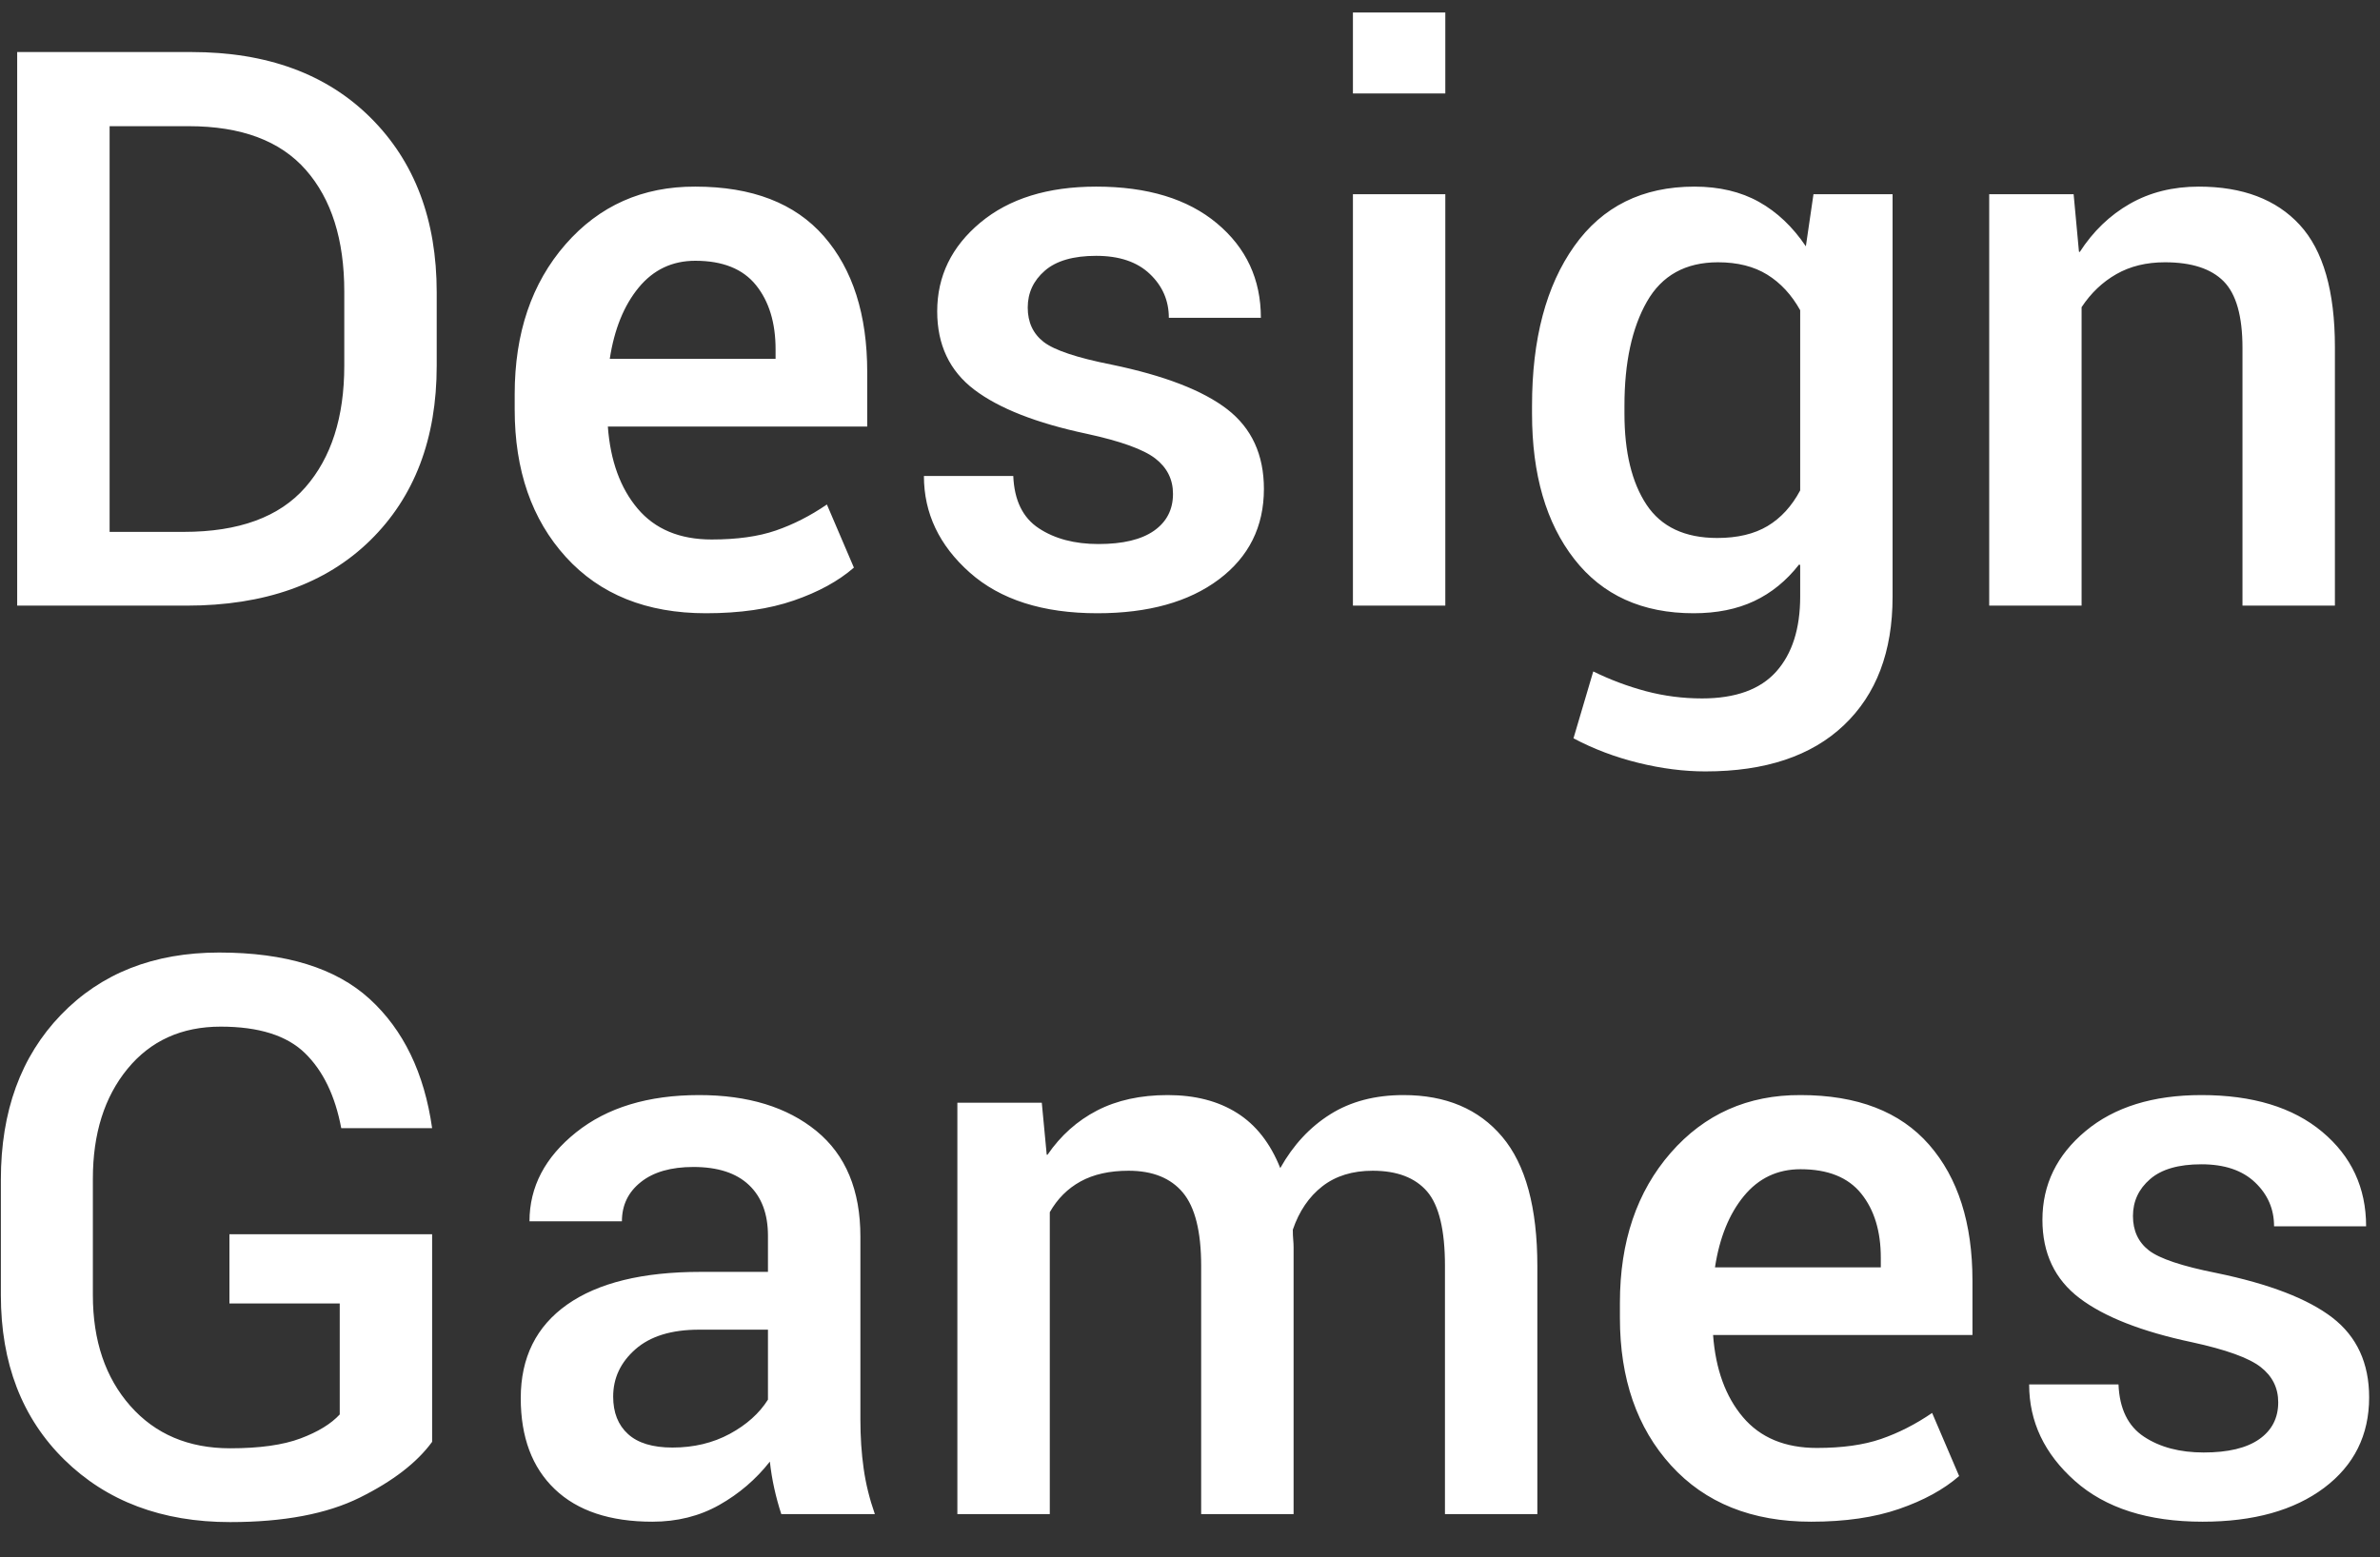 <?xml version="1.0" encoding="UTF-8" standalone="no"?>
<svg width="55px" height="36px" viewBox="0 0 55 36" version="1.1" xmlns="http://www.w3.org/2000/svg" xmlns:xlink="http://www.w3.org/1999/xlink" xmlns:sketch="http://www.bohemiancoding.com/sketch/ns">
    <rect x="0" y="0" width="55" height="36" fill="#333333" stroke="none"/>
    <!-- Generator: Sketch 3.2.2 (9983) - http://www.bohemiancoding.com/sketch -->
    <title>Design</title>
    <desc>Created with Sketch.</desc>
    <defs></defs>
    <g id="III-Игры-Дизайнеров" stroke="none" stroke-width="1" fill="none" fill-rule="evenodd" sketch:type="MSPage">
        <g id="О-чемпионате-(дизайн)" sketch:type="MSArtboardGroup" transform="translate(-107, -12)" fill="#FFFFFF">
            <g id="1_block" sketch:type="MSLayerGroup" transform="translate(-364, 0)">
                <g id="menu" transform="translate(363, 9)" sketch:type="MSShapeGroup">
                    <path d="M108.397,17 L108.397,4.203 L112.423,4.203 C114.169,4.203 115.55,4.71 116.567,5.724 C117.584,6.737 118.092,8.082 118.092,9.758 L118.092,11.454 C118.092,13.142 117.579,14.488 116.554,15.493 C115.528,16.498 114.113,17 112.309,17 L108.397,17 Z M110.533,5.917 L110.533,15.295 L112.247,15.295 C113.519,15.295 114.455,14.952 115.055,14.267 C115.656,13.581 115.956,12.644 115.956,11.454 L115.956,9.74 C115.956,8.539 115.66,7.602 115.068,6.928 C114.477,6.254 113.574,5.917 112.361,5.917 L110.533,5.917 Z M124.314,17.176 C122.943,17.176 121.864,16.742 121.076,15.875 C120.288,15.008 119.894,13.871 119.894,12.465 L119.894,12.113 C119.894,10.701 120.285,9.547 121.067,8.65 C121.849,7.754 122.85,7.309 124.068,7.314 C125.381,7.314 126.371,7.697 127.039,8.461 C127.707,9.226 128.041,10.273 128.041,11.604 L128.041,12.86 L122.047,12.86 C122.105,13.651 122.335,14.284 122.737,14.759 C123.138,15.233 123.708,15.471 124.446,15.471 C125.032,15.471 125.526,15.402 125.927,15.264 C126.329,15.126 126.723,14.926 127.109,14.662 L127.733,16.121 C127.376,16.432 126.913,16.685 126.345,16.881 C125.776,17.078 125.1,17.176 124.314,17.176 L124.314,17.176 Z M124.068,9.028 C123.535,9.028 123.099,9.235 122.759,9.648 C122.419,10.061 122.196,10.61 122.091,11.296 L125.923,11.296 L125.923,11.076 C125.923,10.461 125.772,9.966 125.47,9.591 C125.168,9.216 124.701,9.028 124.068,9.028 L124.068,9.028 Z M135.107,14.416 C135.107,14.082 134.971,13.81 134.699,13.599 C134.426,13.388 133.897,13.197 133.112,13.027 C131.952,12.781 131.086,12.441 130.515,12.008 C129.944,11.574 129.658,10.971 129.658,10.197 C129.658,9.383 129.991,8.699 130.656,8.145 C131.321,7.591 132.213,7.314 133.332,7.314 C134.516,7.314 135.446,7.597 136.123,8.163 C136.799,8.728 137.138,9.456 137.138,10.347 L135.011,10.347 C135.011,9.948 134.864,9.61 134.571,9.332 C134.278,9.053 133.865,8.914 133.332,8.914 C132.805,8.914 132.409,9.028 132.146,9.257 C131.882,9.485 131.75,9.77 131.75,10.109 C131.75,10.449 131.873,10.714 132.119,10.905 C132.365,11.095 132.887,11.27 133.684,11.428 C134.902,11.68 135.794,12.024 136.36,12.46 C136.925,12.897 137.208,13.511 137.208,14.302 C137.208,15.175 136.861,15.872 136.167,16.394 C135.472,16.915 134.536,17.176 133.358,17.176 C132.099,17.176 131.116,16.862 130.41,16.235 C129.704,15.608 129.351,14.864 129.351,14.003 L131.416,14.003 C131.439,14.565 131.636,14.968 132.005,15.211 C132.374,15.455 132.834,15.576 133.385,15.576 C133.947,15.576 134.375,15.474 134.668,15.269 C134.961,15.063 135.107,14.779 135.107,14.416 L135.107,14.416 Z M141.4,17 L139.265,17 L139.265,7.49 L141.4,7.49 L141.4,17 Z M141.4,5.161 L139.265,5.161 L139.265,3.289 L141.4,3.289 L141.4,5.161 Z M143.404,12.377 C143.404,10.836 143.729,9.607 144.38,8.69 C145.03,7.773 145.956,7.314 147.157,7.314 C147.731,7.314 148.228,7.432 148.647,7.666 C149.066,7.9 149.428,8.243 149.732,8.694 L149.908,7.49 L151.736,7.49 L151.736,16.798 C151.736,18.063 151.361,19.052 150.611,19.764 C149.861,20.476 148.795,20.832 147.412,20.832 C146.914,20.832 146.397,20.766 145.861,20.634 C145.325,20.502 144.825,20.313 144.362,20.067 L144.819,18.521 C145.212,18.714 145.618,18.866 146.037,18.978 C146.456,19.089 146.888,19.145 147.333,19.145 C148.106,19.145 148.678,18.938 149.047,18.525 C149.416,18.112 149.601,17.533 149.601,16.789 L149.601,16.06 L149.574,16.051 C149.281,16.426 148.936,16.707 148.537,16.895 C148.139,17.082 147.673,17.176 147.14,17.176 C145.95,17.176 145.03,16.758 144.38,15.923 C143.729,15.088 143.404,13.968 143.404,12.562 L143.404,12.377 Z M145.54,12.562 C145.54,13.452 145.71,14.154 146.05,14.667 C146.39,15.179 146.935,15.436 147.685,15.436 C148.153,15.436 148.542,15.343 148.849,15.159 C149.157,14.974 149.407,14.7 149.601,14.337 L149.601,10.171 C149.401,9.813 149.148,9.54 148.84,9.349 C148.533,9.159 148.153,9.063 147.702,9.063 C146.952,9.063 146.404,9.367 146.059,9.973 C145.713,10.58 145.54,11.381 145.54,12.377 L145.54,12.562 Z M155.92,7.49 L156.043,8.817 L156.061,8.826 C156.371,8.346 156.758,7.974 157.221,7.71 C157.684,7.446 158.214,7.314 158.812,7.314 C159.825,7.314 160.603,7.609 161.145,8.198 C161.687,8.787 161.958,9.729 161.958,11.023 L161.958,17 L159.822,17 L159.822,11.041 C159.822,10.309 159.677,9.796 159.387,9.503 C159.097,9.21 158.645,9.063 158.029,9.063 C157.602,9.063 157.228,9.154 156.909,9.336 C156.589,9.518 156.321,9.772 156.104,10.101 L156.104,17 L153.969,17 L153.969,7.49 L155.92,7.49 Z M117.986,36.33 C117.635,36.811 117.078,37.24 116.316,37.618 C115.555,37.996 114.556,38.185 113.319,38.185 C111.743,38.185 110.466,37.704 109.487,36.743 C108.509,35.782 108.02,34.514 108.02,32.938 L108.02,30.266 C108.02,28.689 108.482,27.421 109.408,26.46 C110.334,25.499 111.553,25.019 113.064,25.019 C114.6,25.019 115.758,25.376 116.541,26.091 C117.323,26.806 117.805,27.802 117.986,29.079 L115.886,29.079 C115.745,28.329 115.465,27.75 115.046,27.343 C114.627,26.936 113.979,26.732 113.1,26.732 C112.197,26.732 111.479,27.058 110.946,27.708 C110.413,28.358 110.146,29.205 110.146,30.248 L110.146,32.938 C110.146,33.992 110.435,34.846 111.012,35.5 C111.589,36.153 112.358,36.479 113.319,36.479 C113.999,36.479 114.541,36.403 114.945,36.251 C115.35,36.099 115.651,35.914 115.851,35.697 L115.851,33.131 L113.302,33.131 L113.302,31.531 L117.986,31.531 L117.986,36.33 Z M126.055,38 C125.99,37.801 125.936,37.602 125.892,37.402 C125.848,37.203 125.814,36.998 125.791,36.787 C125.469,37.197 125.079,37.531 124.622,37.789 C124.165,38.047 123.649,38.176 123.075,38.176 C122.097,38.176 121.345,37.925 120.821,37.424 C120.296,36.923 120.034,36.222 120.034,35.319 C120.034,34.382 120.392,33.661 121.106,33.157 C121.821,32.653 122.85,32.401 124.191,32.401 L125.747,32.401 L125.747,31.566 C125.747,31.062 125.601,30.671 125.308,30.393 C125.015,30.115 124.587,29.976 124.024,29.976 C123.509,29.976 123.104,30.091 122.812,30.323 C122.519,30.554 122.372,30.857 122.372,31.232 L120.236,31.232 C120.236,30.436 120.595,29.75 121.313,29.176 C122.031,28.602 122.979,28.314 124.156,28.314 C125.287,28.314 126.191,28.591 126.868,29.145 C127.544,29.699 127.883,30.512 127.883,31.584 L127.883,35.812 C127.883,36.216 127.908,36.594 127.958,36.945 C128.007,37.297 128.094,37.648 128.217,38 L126.055,38 Z M123.541,36.462 C124.033,36.462 124.474,36.356 124.864,36.146 C125.253,35.935 125.548,35.671 125.747,35.354 L125.747,33.737 L124.156,33.737 C123.518,33.737 123.027,33.888 122.684,34.19 C122.341,34.492 122.17,34.856 122.17,35.284 C122.17,35.653 122.284,35.942 122.513,36.15 C122.741,36.358 123.084,36.462 123.541,36.462 L123.541,36.462 Z M132.075,28.49 L132.189,29.694 L132.207,29.694 C132.512,29.249 132.894,28.908 133.354,28.67 C133.814,28.433 134.357,28.314 134.984,28.314 C135.617,28.314 136.152,28.452 136.588,28.728 C137.025,29.003 137.357,29.428 137.586,30.002 C137.885,29.469 138.27,29.054 138.742,28.758 C139.213,28.462 139.777,28.314 140.434,28.314 C141.412,28.314 142.172,28.635 142.714,29.277 C143.256,29.918 143.527,30.916 143.527,32.27 L143.527,38 L141.392,38 L141.392,32.261 C141.392,31.435 141.254,30.862 140.979,30.542 C140.703,30.223 140.284,30.063 139.722,30.063 C139.253,30.063 138.865,30.184 138.557,30.424 C138.25,30.664 138.022,30.998 137.876,31.426 C137.876,31.514 137.879,31.59 137.885,31.654 C137.891,31.719 137.894,31.78 137.894,31.839 L137.894,38 L135.758,38 L135.758,32.261 C135.758,31.47 135.617,30.906 135.336,30.569 C135.055,30.232 134.636,30.063 134.079,30.063 C133.64,30.063 133.271,30.146 132.972,30.31 C132.673,30.474 132.436,30.711 132.26,31.021 L132.26,38 L130.124,38 L130.124,28.49 L132.075,28.49 Z M149.855,38.176 C148.484,38.176 147.405,37.742 146.617,36.875 C145.829,36.008 145.435,34.871 145.435,33.465 L145.435,33.113 C145.435,31.701 145.826,30.547 146.608,29.65 C147.39,28.754 148.391,28.309 149.609,28.314 C150.922,28.314 151.912,28.697 152.58,29.461 C153.248,30.226 153.582,31.273 153.582,32.604 L153.582,33.86 L147.588,33.86 C147.646,34.651 147.876,35.284 148.278,35.759 C148.679,36.233 149.249,36.471 149.987,36.471 C150.573,36.471 151.067,36.402 151.468,36.264 C151.87,36.126 152.264,35.926 152.65,35.662 L153.274,37.121 C152.917,37.432 152.454,37.685 151.886,37.881 C151.317,38.078 150.641,38.176 149.855,38.176 L149.855,38.176 Z M149.609,30.028 C149.076,30.028 148.64,30.235 148.3,30.648 C147.96,31.061 147.737,31.61 147.632,32.296 L151.464,32.296 L151.464,32.076 C151.464,31.461 151.313,30.966 151.011,30.591 C150.709,30.216 150.242,30.028 149.609,30.028 L149.609,30.028 Z M160.648,35.416 C160.648,35.082 160.512,34.81 160.24,34.599 C159.967,34.388 159.438,34.197 158.653,34.027 C157.493,33.781 156.627,33.441 156.056,33.008 C155.485,32.574 155.199,31.971 155.199,31.197 C155.199,30.383 155.532,29.699 156.197,29.145 C156.862,28.591 157.754,28.314 158.873,28.314 C160.057,28.314 160.987,28.597 161.664,29.163 C162.34,29.728 162.679,30.456 162.679,31.347 L160.552,31.347 C160.552,30.948 160.405,30.61 160.112,30.332 C159.819,30.053 159.406,29.914 158.873,29.914 C158.346,29.914 157.95,30.028 157.687,30.257 C157.423,30.485 157.291,30.77 157.291,31.109 C157.291,31.449 157.414,31.714 157.66,31.905 C157.906,32.095 158.428,32.27 159.225,32.428 C160.443,32.68 161.335,33.024 161.901,33.46 C162.466,33.897 162.749,34.511 162.749,35.302 C162.749,36.175 162.402,36.872 161.708,37.394 C161.013,37.915 160.077,38.176 158.899,38.176 C157.64,38.176 156.657,37.862 155.951,37.235 C155.245,36.608 154.892,35.864 154.892,35.003 L156.957,35.003 C156.98,35.565 157.177,35.968 157.546,36.211 C157.915,36.455 158.375,36.576 158.926,36.576 C159.488,36.576 159.916,36.474 160.209,36.269 C160.502,36.063 160.648,35.779 160.648,35.416 L160.648,35.416 Z" id="Design"></path>
                </g>
            </g>
        </g>
    </g>
</svg>